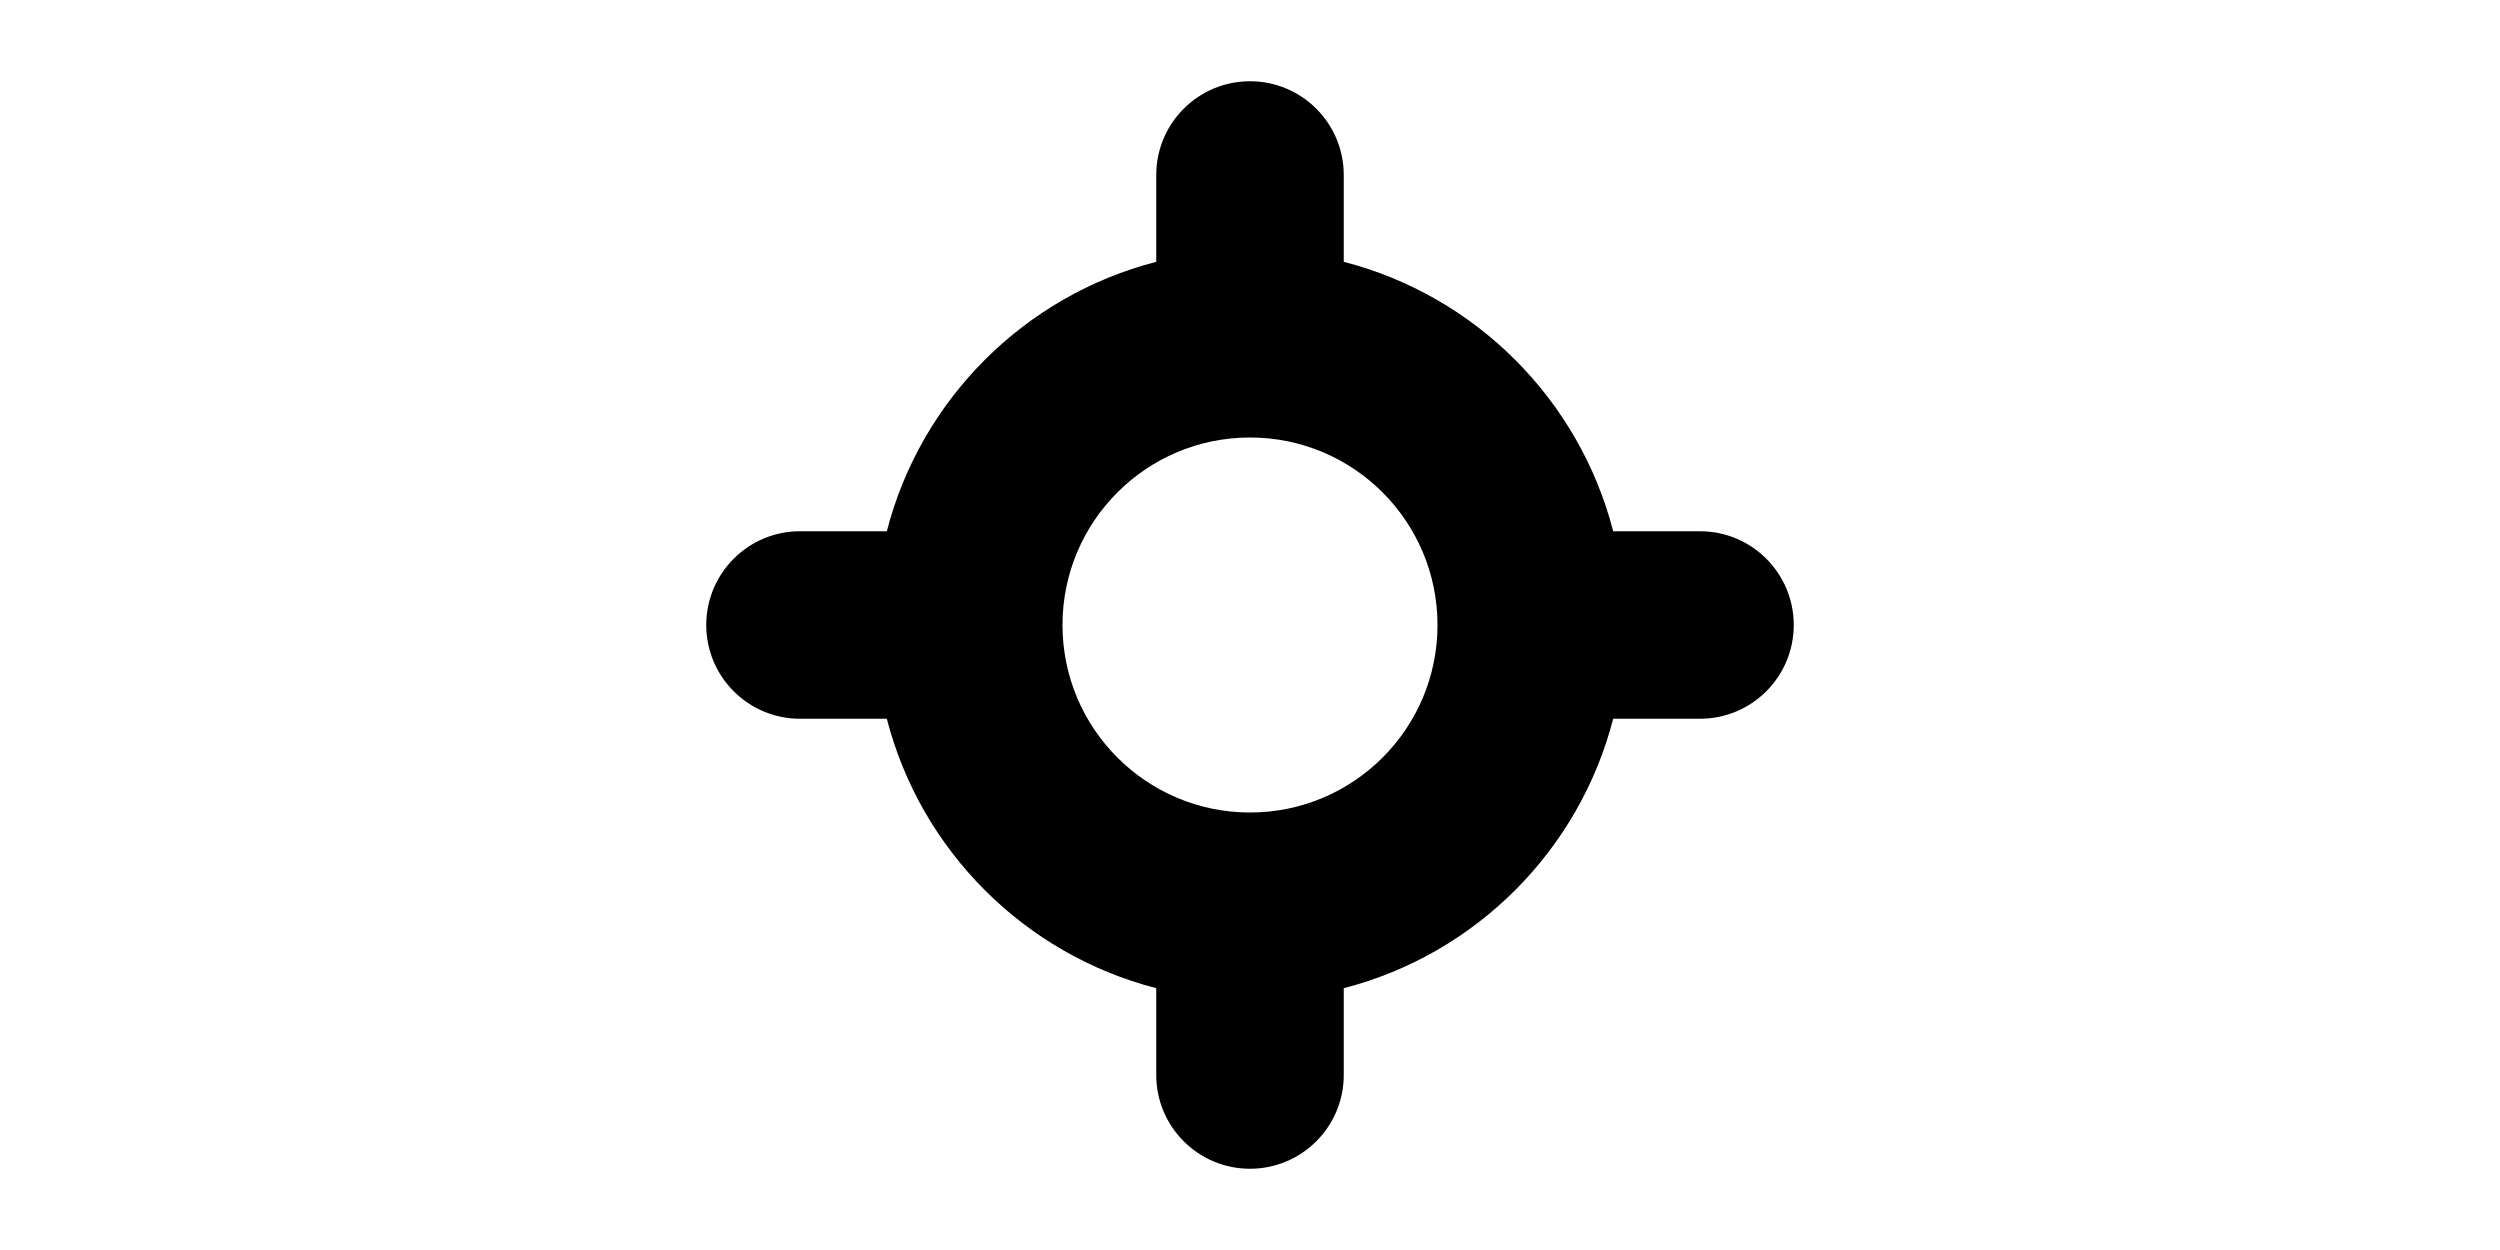 <svg width="1000" height="500" viewBox="0 0 1000 500" fill="none" xmlns="http://www.w3.org/2000/svg">
<g id="F1964&#9;SUNO">
<rect width="1000" height="500" fill="white"/>
<path id="Union" fill-rule="evenodd" clip-rule="evenodd" d="M462.5 70V104.726C409.79 118.292 368.292 159.79 354.726 212.5H320C299.289 212.5 282.5 229.289 282.5 250C282.5 270.711 299.289 287.5 320 287.5H354.726C368.292 340.21 409.79 381.708 462.5 395.274V430C462.5 450.711 479.289 467.5 500 467.5C520.711 467.5 537.5 450.711 537.5 430V395.274C590.21 381.708 631.708 340.21 645.274 287.5H680C700.711 287.5 717.5 270.711 717.5 250C717.5 229.289 700.711 212.5 680 212.5H645.274C631.708 159.79 590.21 118.292 537.5 104.726V70C537.5 49.289 520.711 32.5 500 32.5C479.289 32.5 462.5 49.289 462.5 70ZM500 175C458.579 175 425 208.579 425 250C425 291.421 458.579 325 500 325C541.421 325 575 291.421 575 250C575 208.579 541.421 175 500 175Z" fill="black"/>
</g>
</svg>
